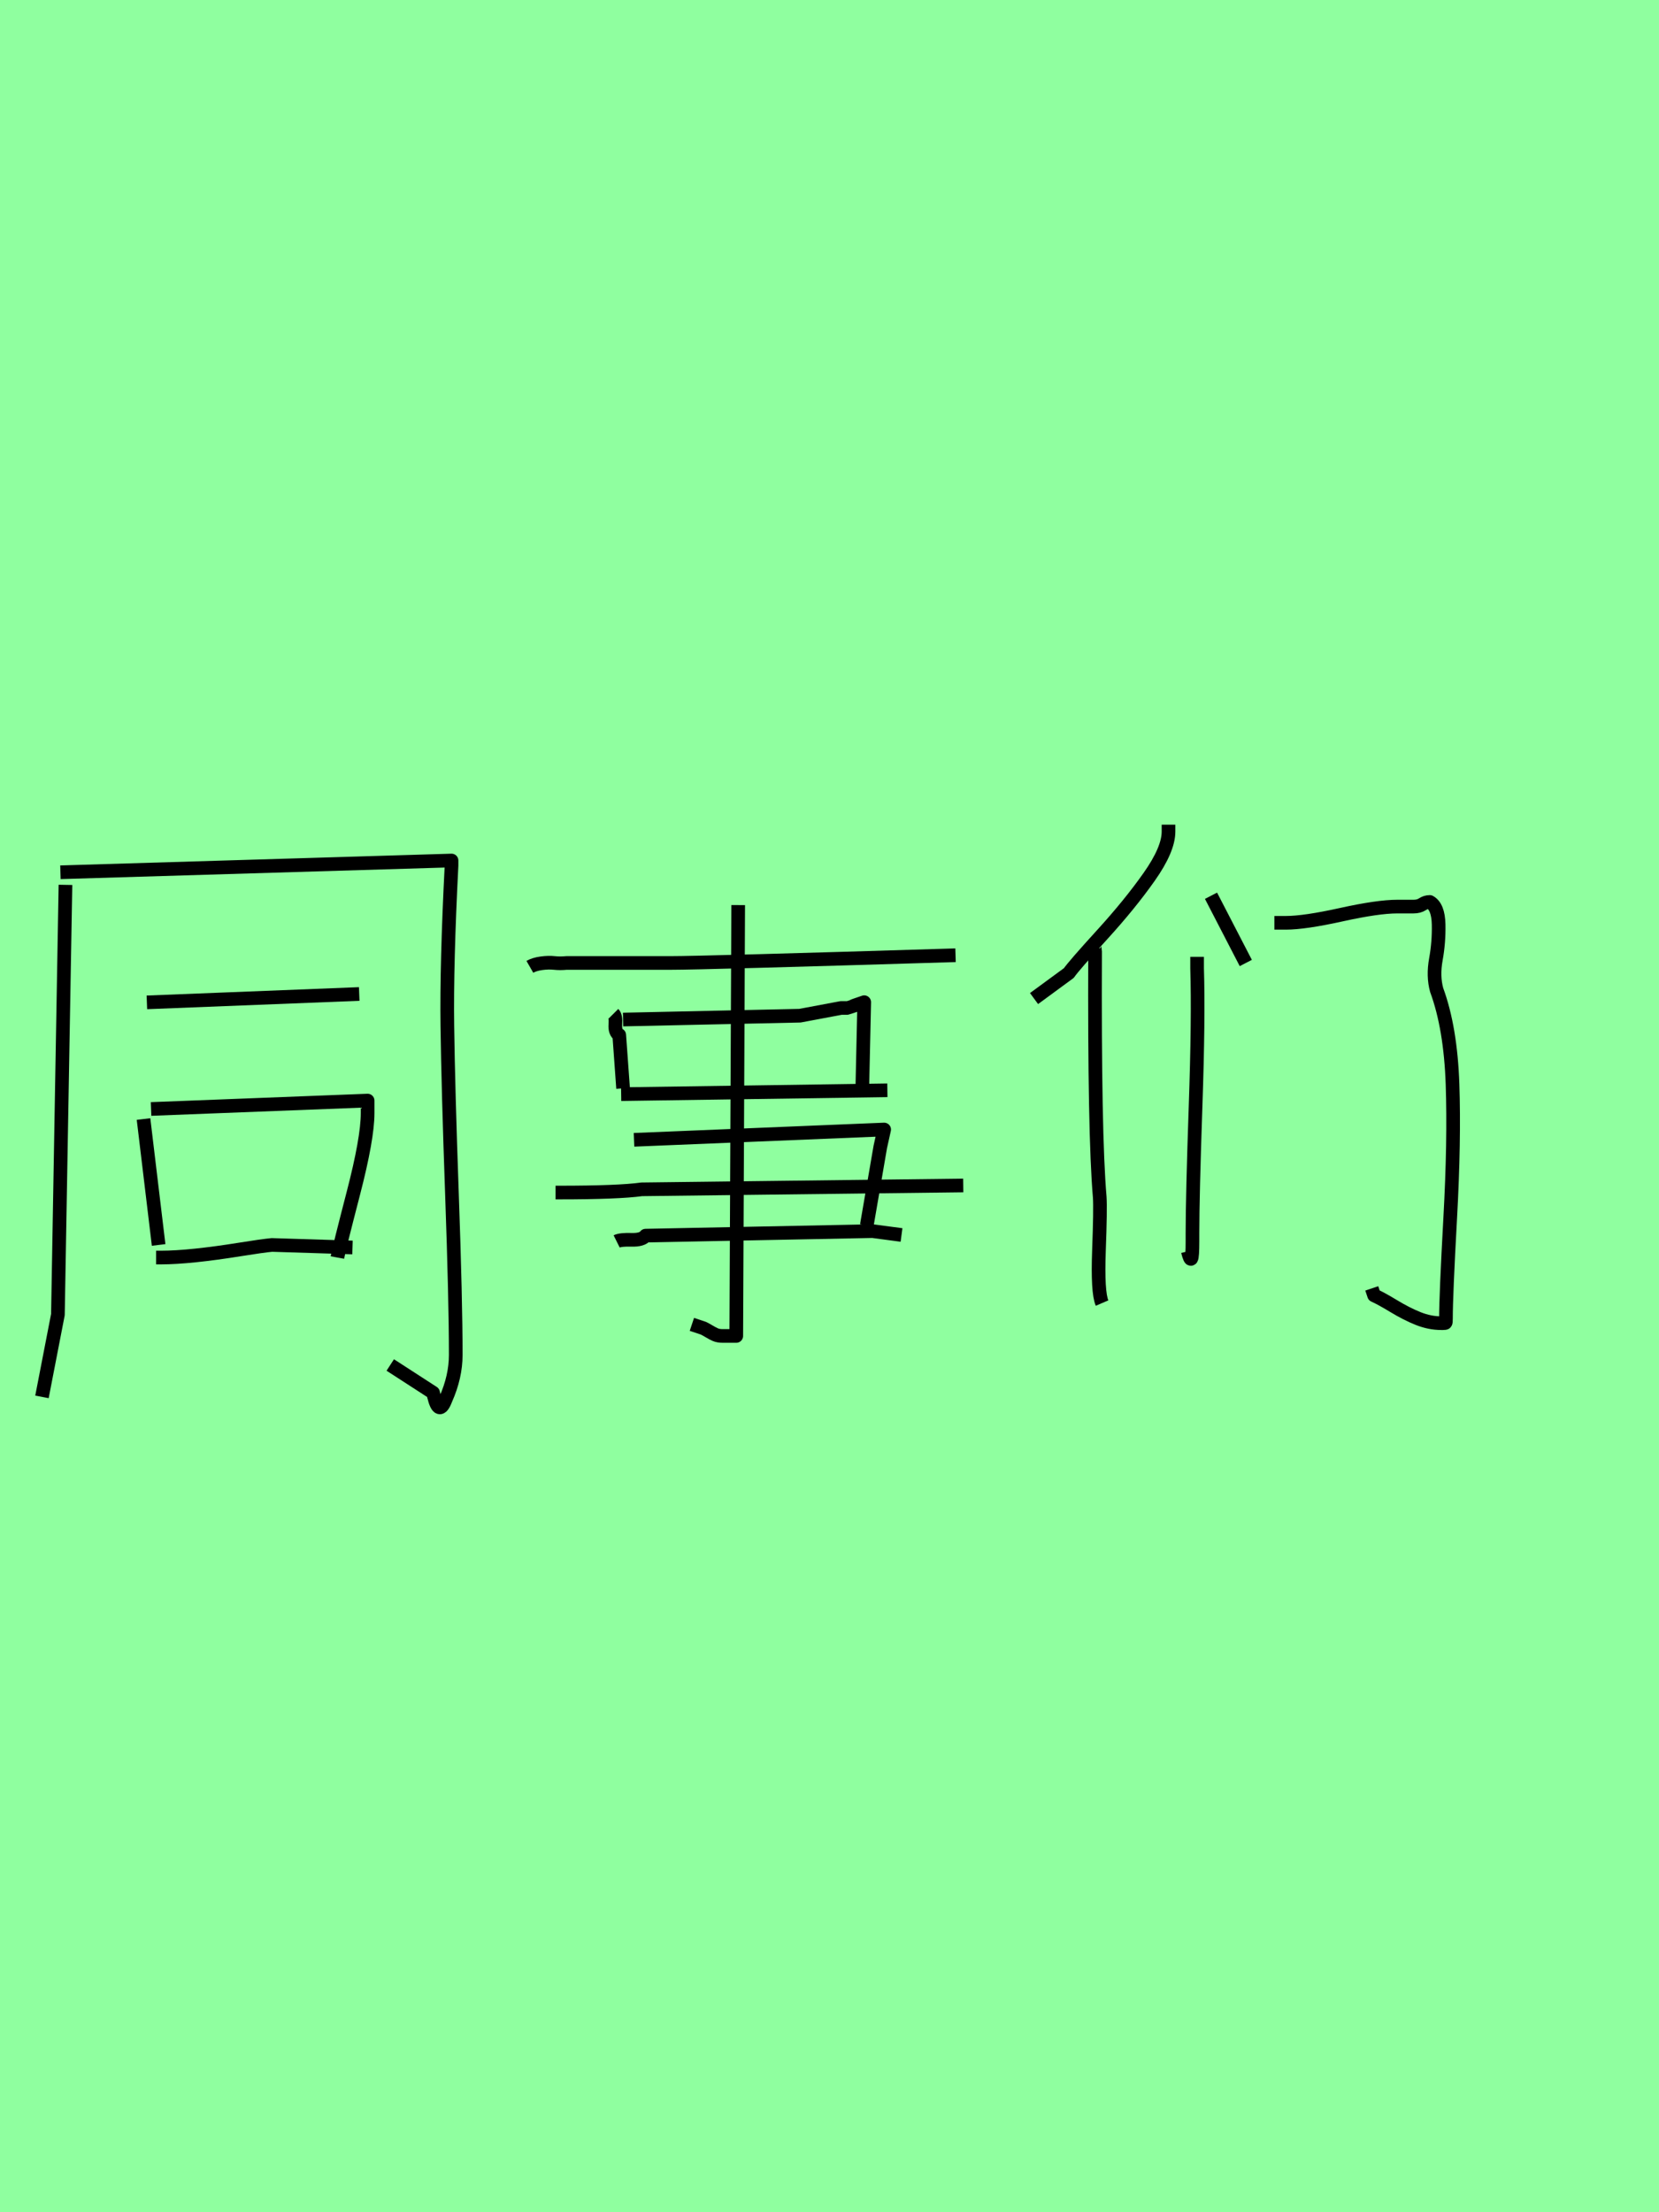 <?xml version="1.0" encoding="utf-8" standalone="no"?>
<!DOCTYPE svg PUBLIC "-//W3C//DTD SVG 1.1//EN"
  "http://www.w3.org/Graphics/SVG/1.1/DTD/svg11.dtd">
<svg xmlns:xlink="http://www.w3.org/1999/xlink" width="121.5pt" height="162pt" viewBox="0 0 121.5 162" xmlns="http://www.w3.org/2000/svg" version="1.1">
 <defs>
  <style type="text/css">*{stroke-linejoin: round; stroke-linecap: butt}</style>
 </defs>
 <g id="figure_1">
  <g id="patch_1">
   <path d="M 0 162 
L 121.5 162 
L 121.5 0 
L 0 0 
z
" style="fill: #8fff9f"/>
  </g>
  <g id="axes_1">
   <g id="patch_2">
    <path d="M 11.433 92.089 
L 11.802 92.089 
Q 12.847 92.089 14.322 91.936 
Q 15.797 91.782 17.518 91.505 
Q 19.239 91.229 19.915 91.167 
L 25.816 91.352 
M 11.064 81.21 
L 26.923 80.595 
L 26.923 81.517 
Q 26.923 83.361 25.878 87.387 
Q 24.833 91.413 24.71 92.089 
M 10.511 81.947 
L 11.617 91.167 
M 10.757 73.403 
L 26.308 72.789 
M 4.426 63.876 
L 33.069 63.015 
L 33.069 63.384 
Q 32.701 70.576 32.762 75.124 
Q 32.823 79.673 33.1 87.449 
Q 33.377 95.224 33.377 99.22 
Q 33.377 100.818 32.639 102.477 
Q 32.147 103.768 31.778 102.231 
L 31.717 101.986 
L 28.582 99.957 
M 4.794 64.798 
L 4.241 96.269 
L 3.073 102.293 
" clip-path="url(#p447920ab65)" style="fill: none; stroke: #000000; stroke-linejoin: miter"/>
   </g>
  </g>
  <g id="axes_2">
   <g id="patch_3">
    <path d="M 54.063 66.279 
L 53.922 97.831 
L 52.933 97.831 
Q 52.603 97.831 52.391 97.737 
Q 52.179 97.643 51.944 97.501 
Q 51.708 97.36 51.52 97.266 
L 50.672 96.983 
M 40.688 87.329 
L 40.971 87.329 
Q 45.303 87.329 46.999 87.094 
L 70.545 86.811 
M 45.162 90.908 
Q 45.445 90.767 46.245 90.791 
Q 47.046 90.814 47.281 90.485 
L 63.905 90.155 
L 66.024 90.437 
M 46.434 83.468 
L 64.753 82.714 
L 64.47 83.986 
L 63.481 89.731 
M 45.492 80.124 
L 64.988 79.842 
M 45.633 74.661 
L 58.584 74.379 
L 61.598 73.814 
L 62.022 73.814 
Q 62.069 73.814 63.293 73.39 
L 63.152 79.7 
M 44.927 74.237 
Q 45.115 74.426 45.068 75.014 
Q 45.021 75.603 45.351 75.792 
L 45.633 79.7 
M 38.805 70.8 
Q 39.134 70.611 39.652 70.541 
Q 40.17 70.47 40.594 70.517 
Q 41.018 70.564 41.489 70.517 
L 49.118 70.517 
Q 51.52 70.517 69.98 69.952 
" clip-path="url(#p4d30b000ce)" style="fill: none; stroke: #000000; stroke-linejoin: miter"/>
   </g>
  </g>
  <g id="axes_3">
   <g id="patch_4">
    <path d="M 93.332 67.577 
Q 93.332 67.577 94.181 67.577 
Q 95.54 67.577 98.228 66.983 
Q 100.917 66.389 102.332 66.389 
L 103.52 66.389 
Q 103.916 66.389 104.171 66.219 
Q 104.426 66.049 104.709 66.049 
Q 105.331 66.389 105.36 67.69 
Q 105.388 68.992 105.162 70.237 
Q 104.935 71.483 105.218 72.501 
Q 106.237 75.275 106.379 79.406 
Q 106.52 83.538 106.209 89.198 
Q 105.897 94.858 105.897 96.556 
Q 105.897 96.839 105.869 96.867 
Q 105.841 96.896 105.671 96.896 
Q 105.614 96.896 105.558 96.896 
Q 104.709 96.896 103.86 96.556 
Q 103.011 96.216 102.077 95.65 
Q 101.143 95.084 100.634 94.858 
L 100.464 94.349 
M 88.691 65.596 
L 91.238 70.52 
M 87.672 70.068 
L 87.672 70.917 
Q 87.786 74.482 87.559 81.048 
Q 87.333 87.613 87.333 90.273 
Q 87.333 90.443 87.333 90.896 
Q 87.333 92.028 87.248 92.17 
Q 87.163 92.311 86.993 91.632 
M 80.371 68.992 
Q 80.201 69.049 80.173 69.162 
Q 80.145 69.275 80.173 69.445 
Q 80.201 69.615 80.201 69.671 
Q 80.145 83.085 80.541 87.67 
Q 80.598 88.519 80.484 91.575 
Q 80.371 94.632 80.711 95.424 
M 85.578 60.389 
L 85.578 60.898 
Q 85.578 62.2 84.163 64.209 
Q 82.748 66.219 80.711 68.454 
Q 78.673 70.69 78.277 71.256 
L 75.73 73.124 
" clip-path="url(#pb2fc283563)" style="fill: none; stroke: #000000; stroke-linejoin: miter"/>
   </g>
  </g>
 </g>
 <defs>
  <clipPath id="p447920ab65">
   <rect x="0" y="36.031" width="36.45" height="89.127"/>
  </clipPath>
  <clipPath id="p4d30b000ce">
   <rect x="36.45" y="46.453" width="36.45" height="68.285"/>
  </clipPath>
  <clipPath id="pb2fc283563">
   <rect x="72.9" y="39.56" width="36.45" height="82.069"/>
  </clipPath>
 </defs>
</svg>
